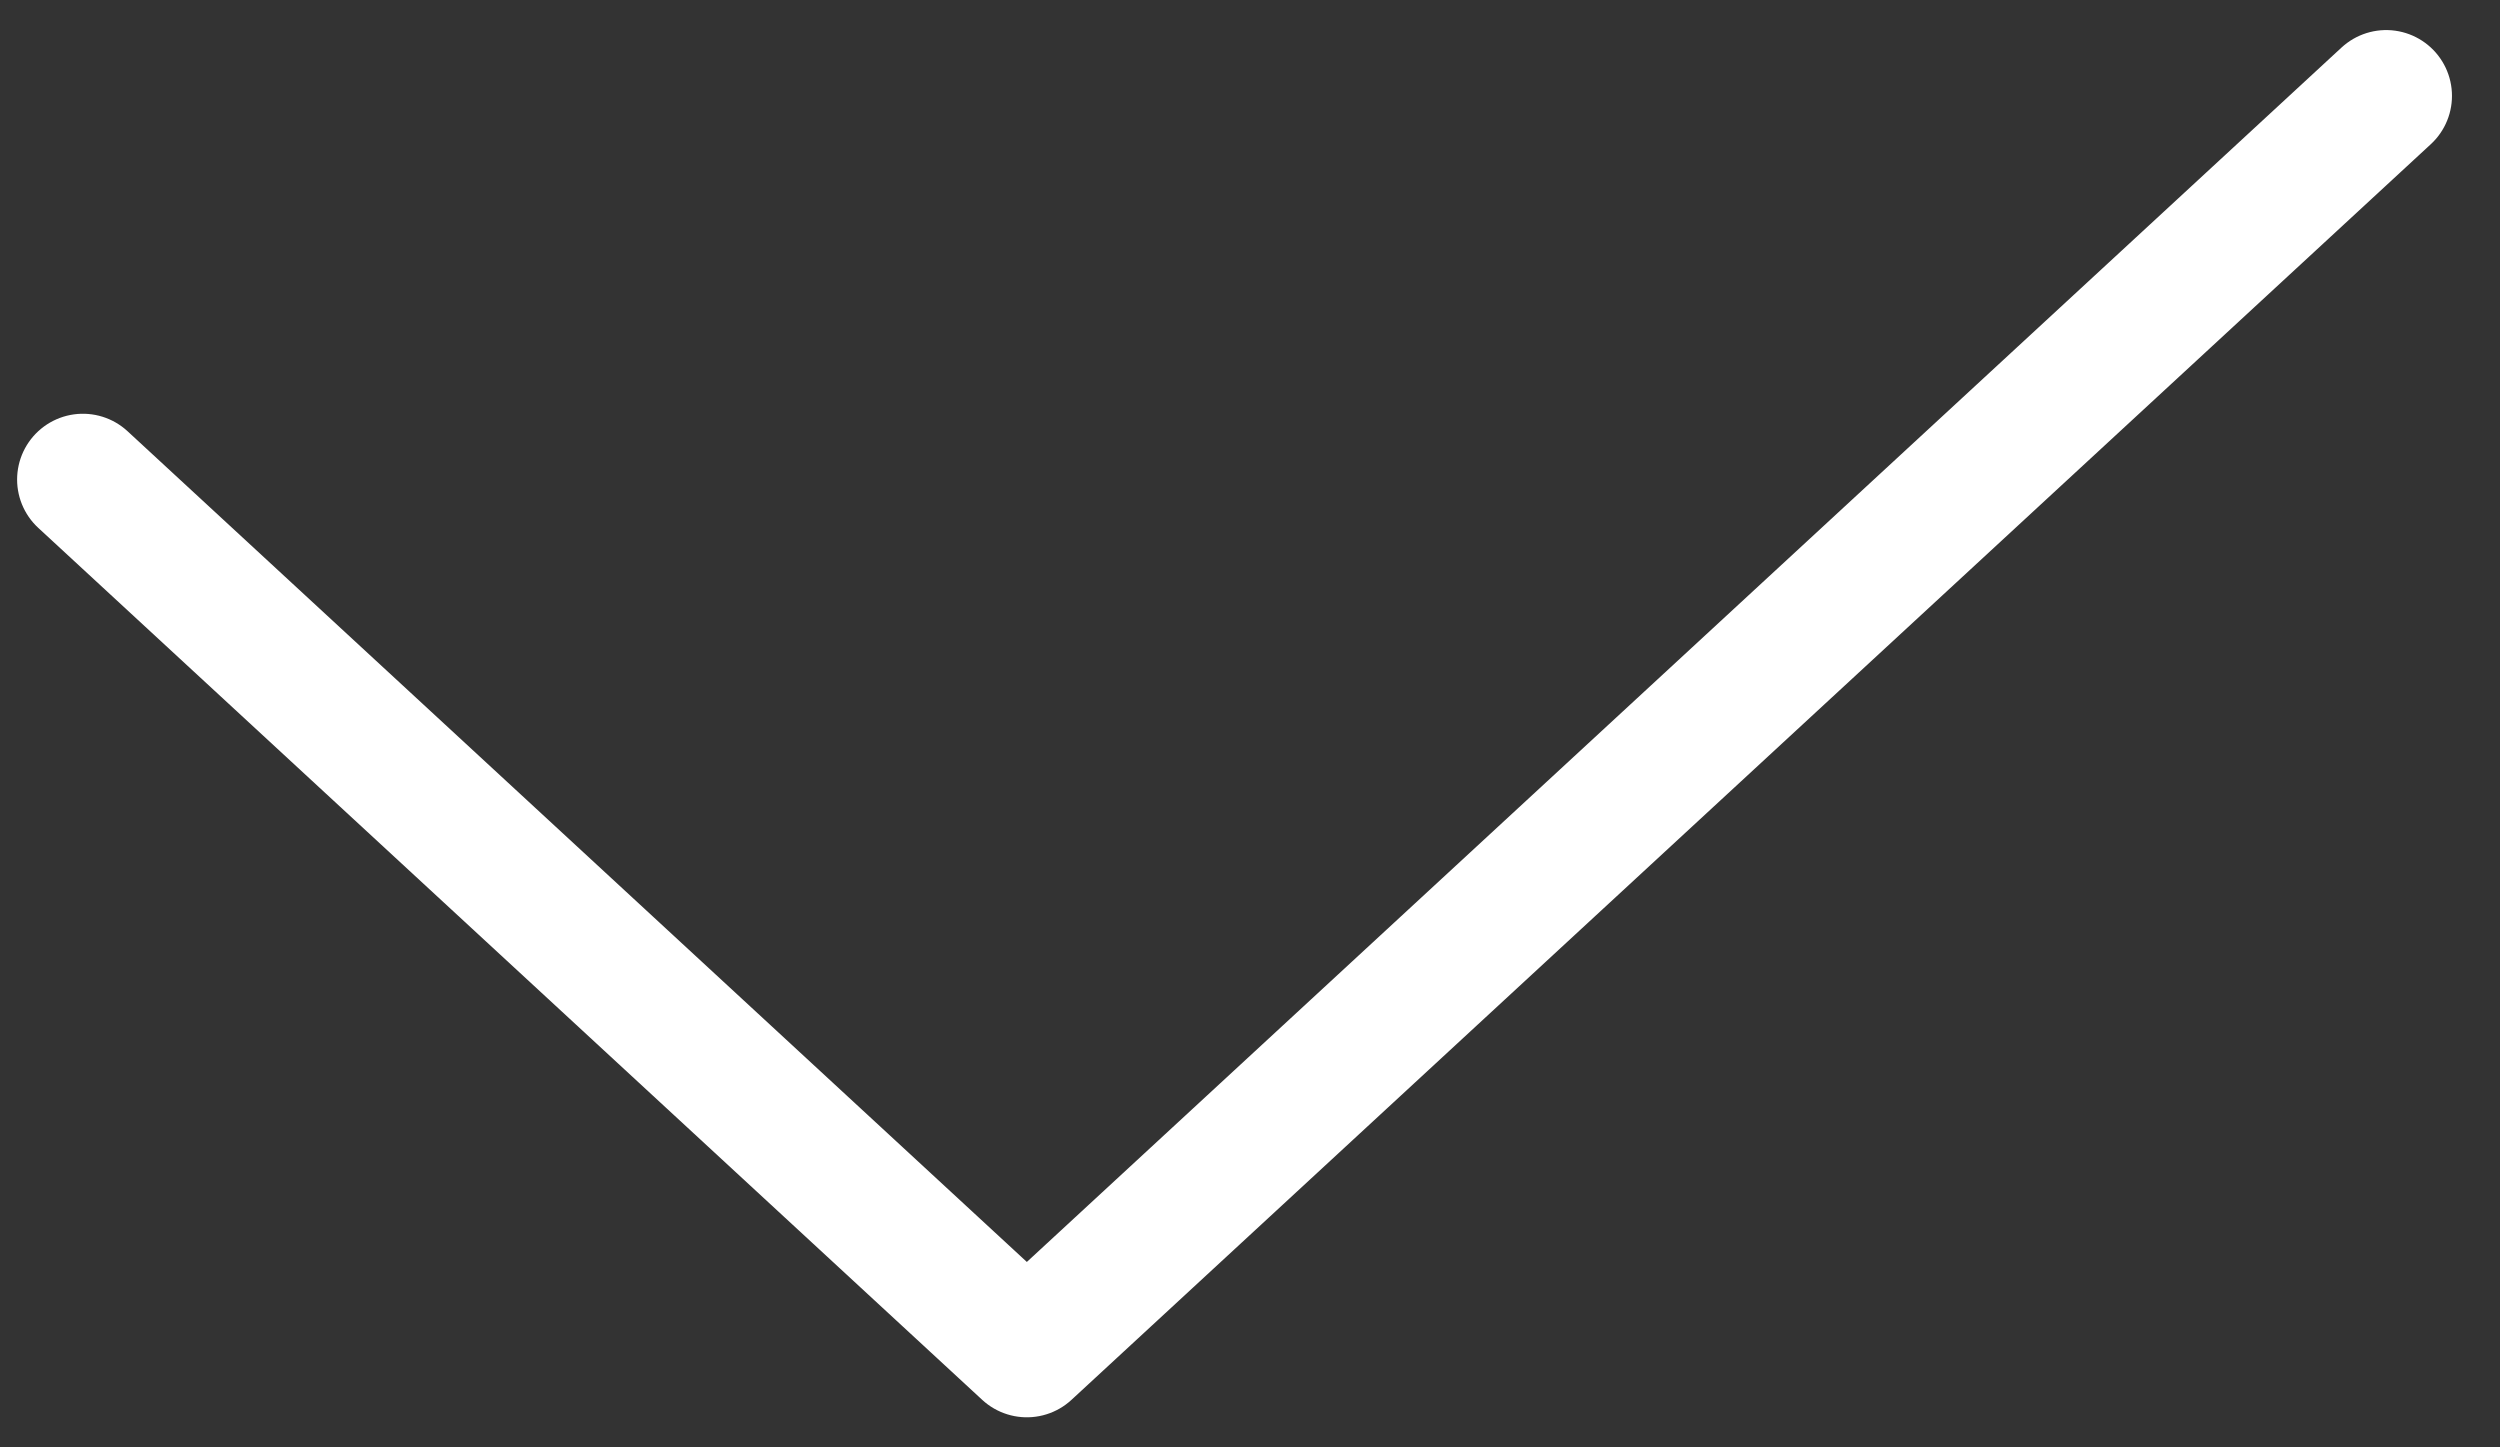<svg width="38" height="22" viewBox="0 0 38 22" fill="none" xmlns="http://www.w3.org/2000/svg">
<rect x="0" y="0" width="38" height="22" fill="#333333" stroke="none"/>
<path d="M1.26 7.289L15.608 20.543L36.27 1.457" stroke="white" stroke-width="2" stroke-linecap="round" stroke-linejoin="round"/>
</svg>
